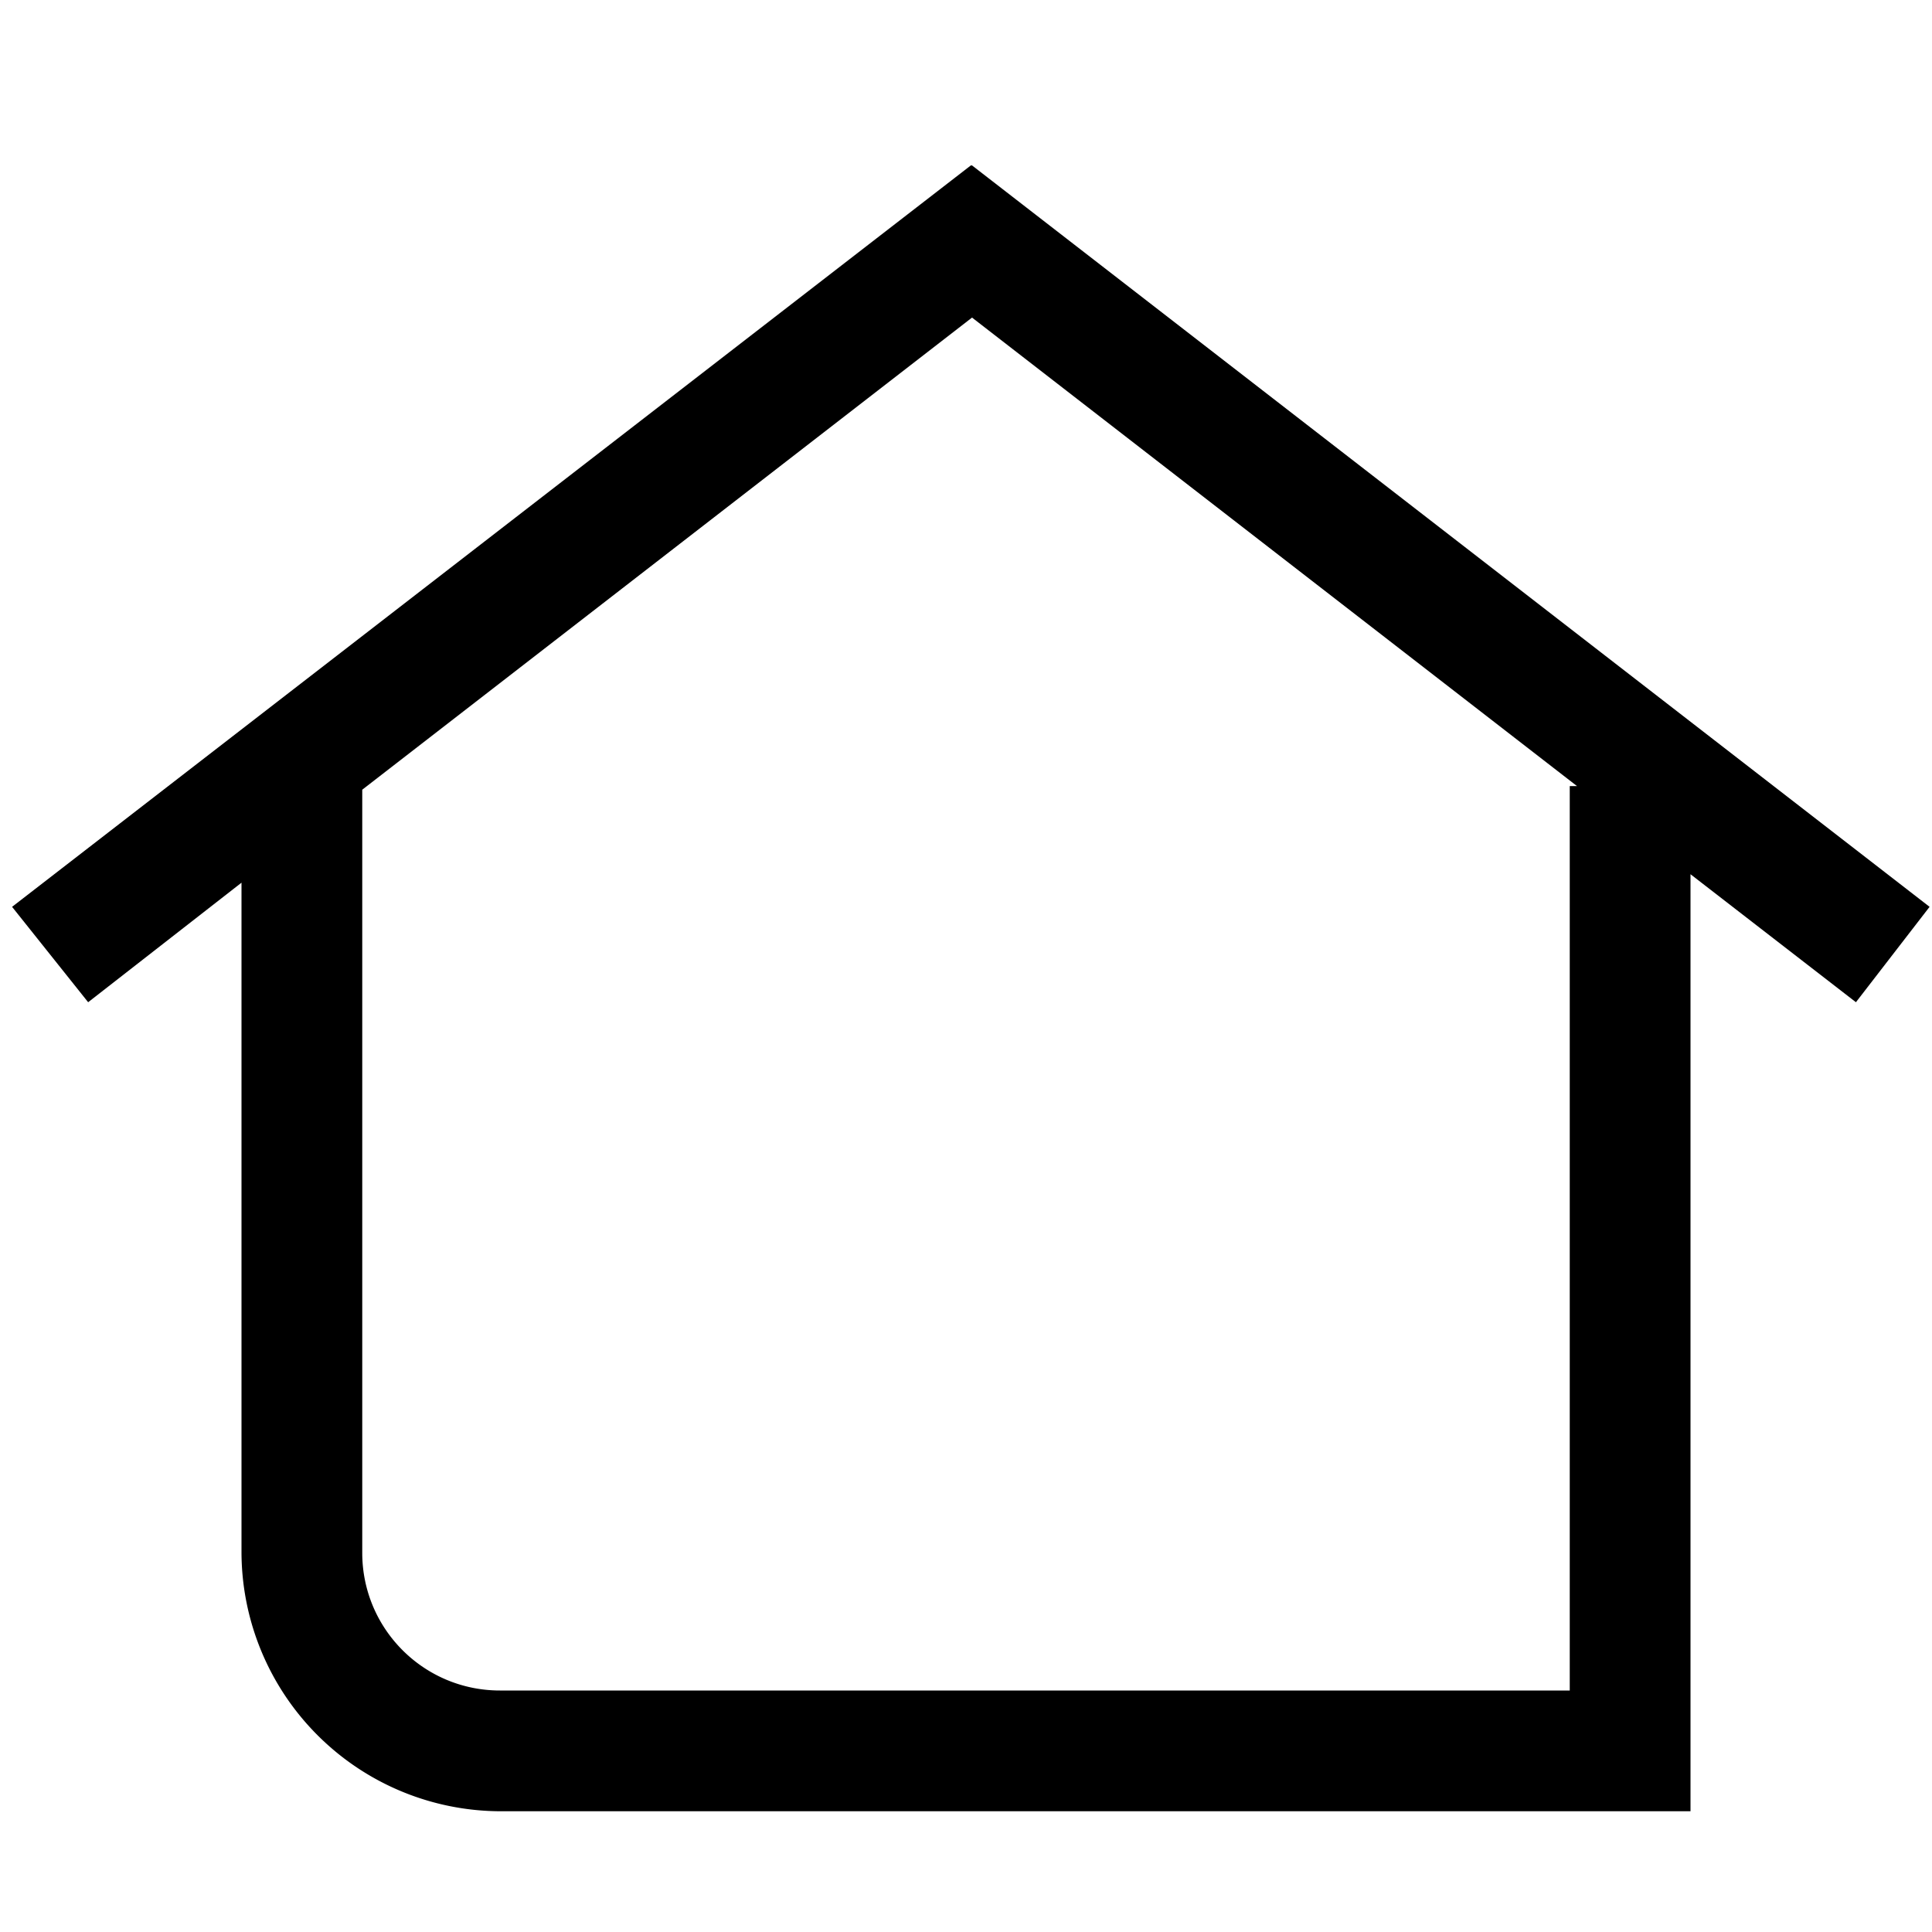 <svg width="16" height="16" fill="none" xmlns="http://www.w3.org/2000/svg"><path fill="currentColor" d="m8.05 1.37 7.93 6.14-.61.79L14 7.24V15H4.14A2.15 2.15 0 0 1 2 12.86V7.31L.73 8.3.1 7.51l7.94-6.14ZM3 6.54v6.32c0 .63.51 1.14 1.14 1.14H13V6.51h.06L8.05 2.63 3 6.54Z"/></svg>